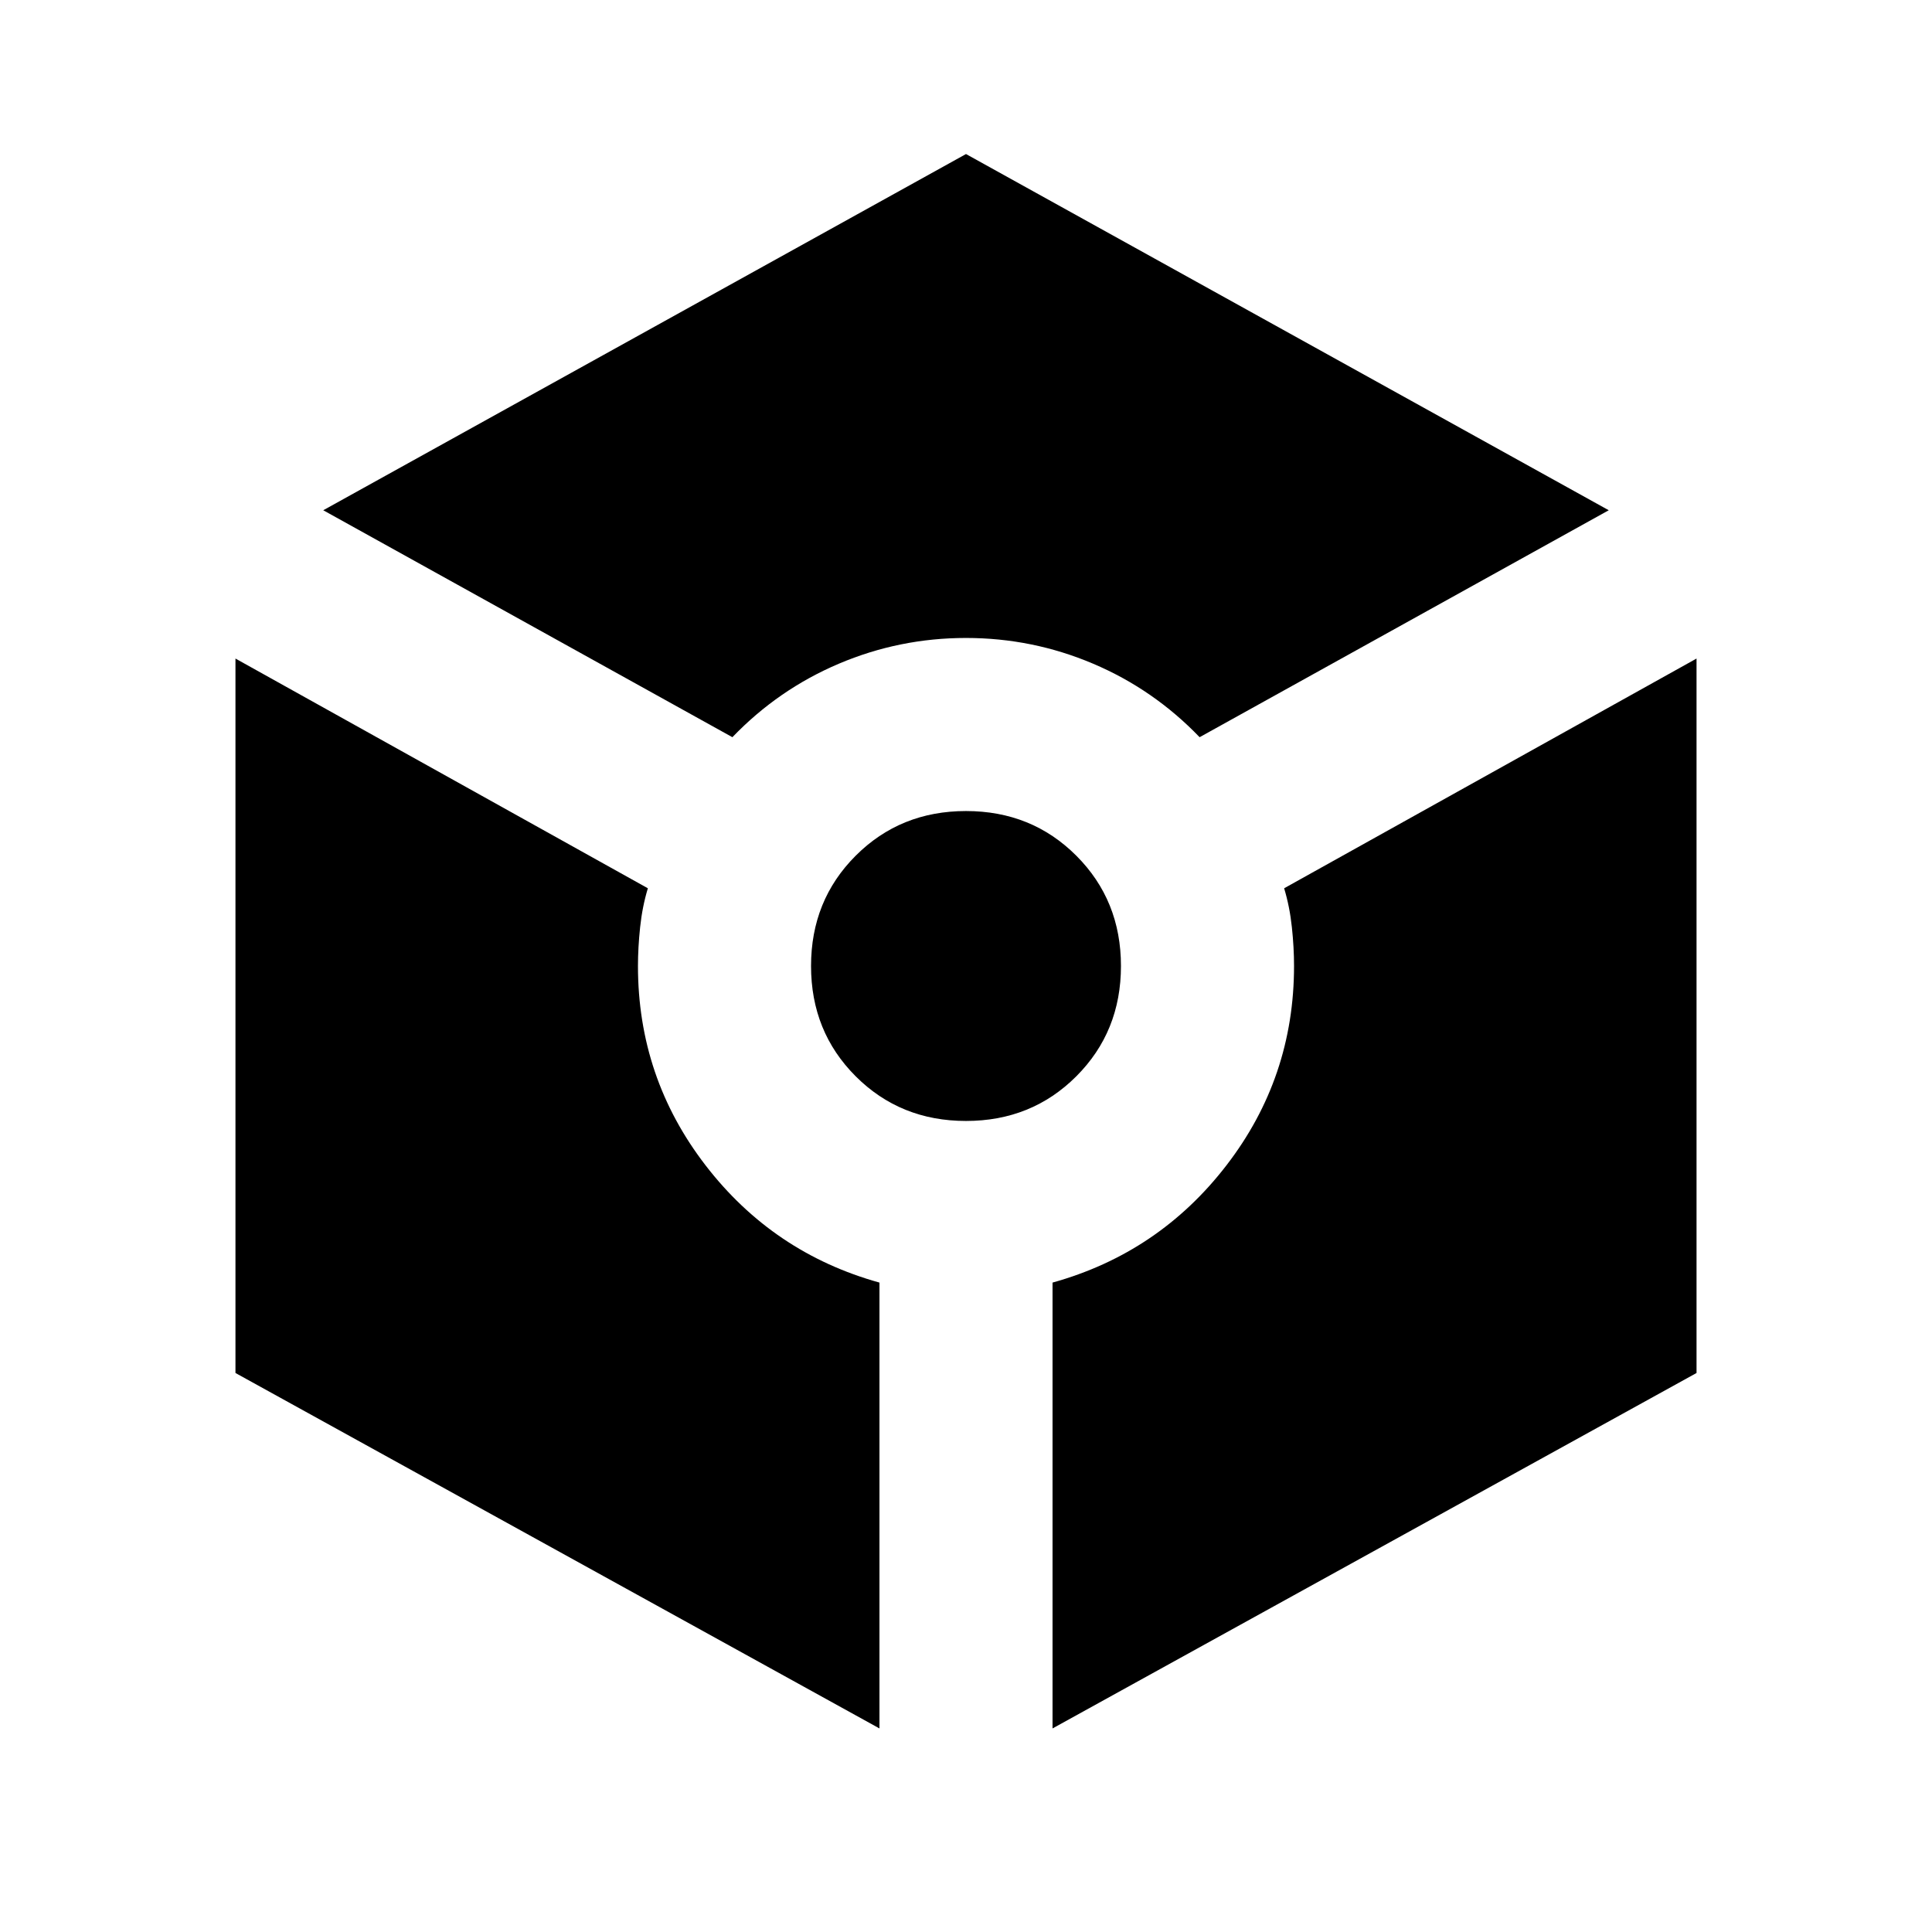 <svg xmlns="http://www.w3.org/2000/svg" height="24" viewBox="0 -960 960 960" width="24"><path d="m363.92-593.69-203.3-112.77 319.38-177 319.38 177-203.3 112.77q-22.85-23.77-52.96-36.54Q513-643 480-643t-63.12 12.77q-30.11 12.77-52.96 36.54ZM437-101.15 117-277.77v-355l204.92 114.15q-2.77 9.16-3.84 19.31Q317-489.15 317-480q0 55.46 33.58 99.04 33.57 43.57 86.42 58.27v221.54ZM480-403q-32.62 0-54.81-22.19Q403-447.38 403-480q0-32.62 22.19-54.81Q447.38-557 480-557q32.62 0 54.81 22.19Q557-512.62 557-480q0 32.62-22.19 54.81Q512.62-403 480-403Zm43 301.85v-221.54q52.85-14.7 86.42-58.27Q643-424.54 643-480q0-9.15-1.08-19.31-1.07-10.15-3.84-19.31L843-632.77v355L523-101.15Z"/></svg>
